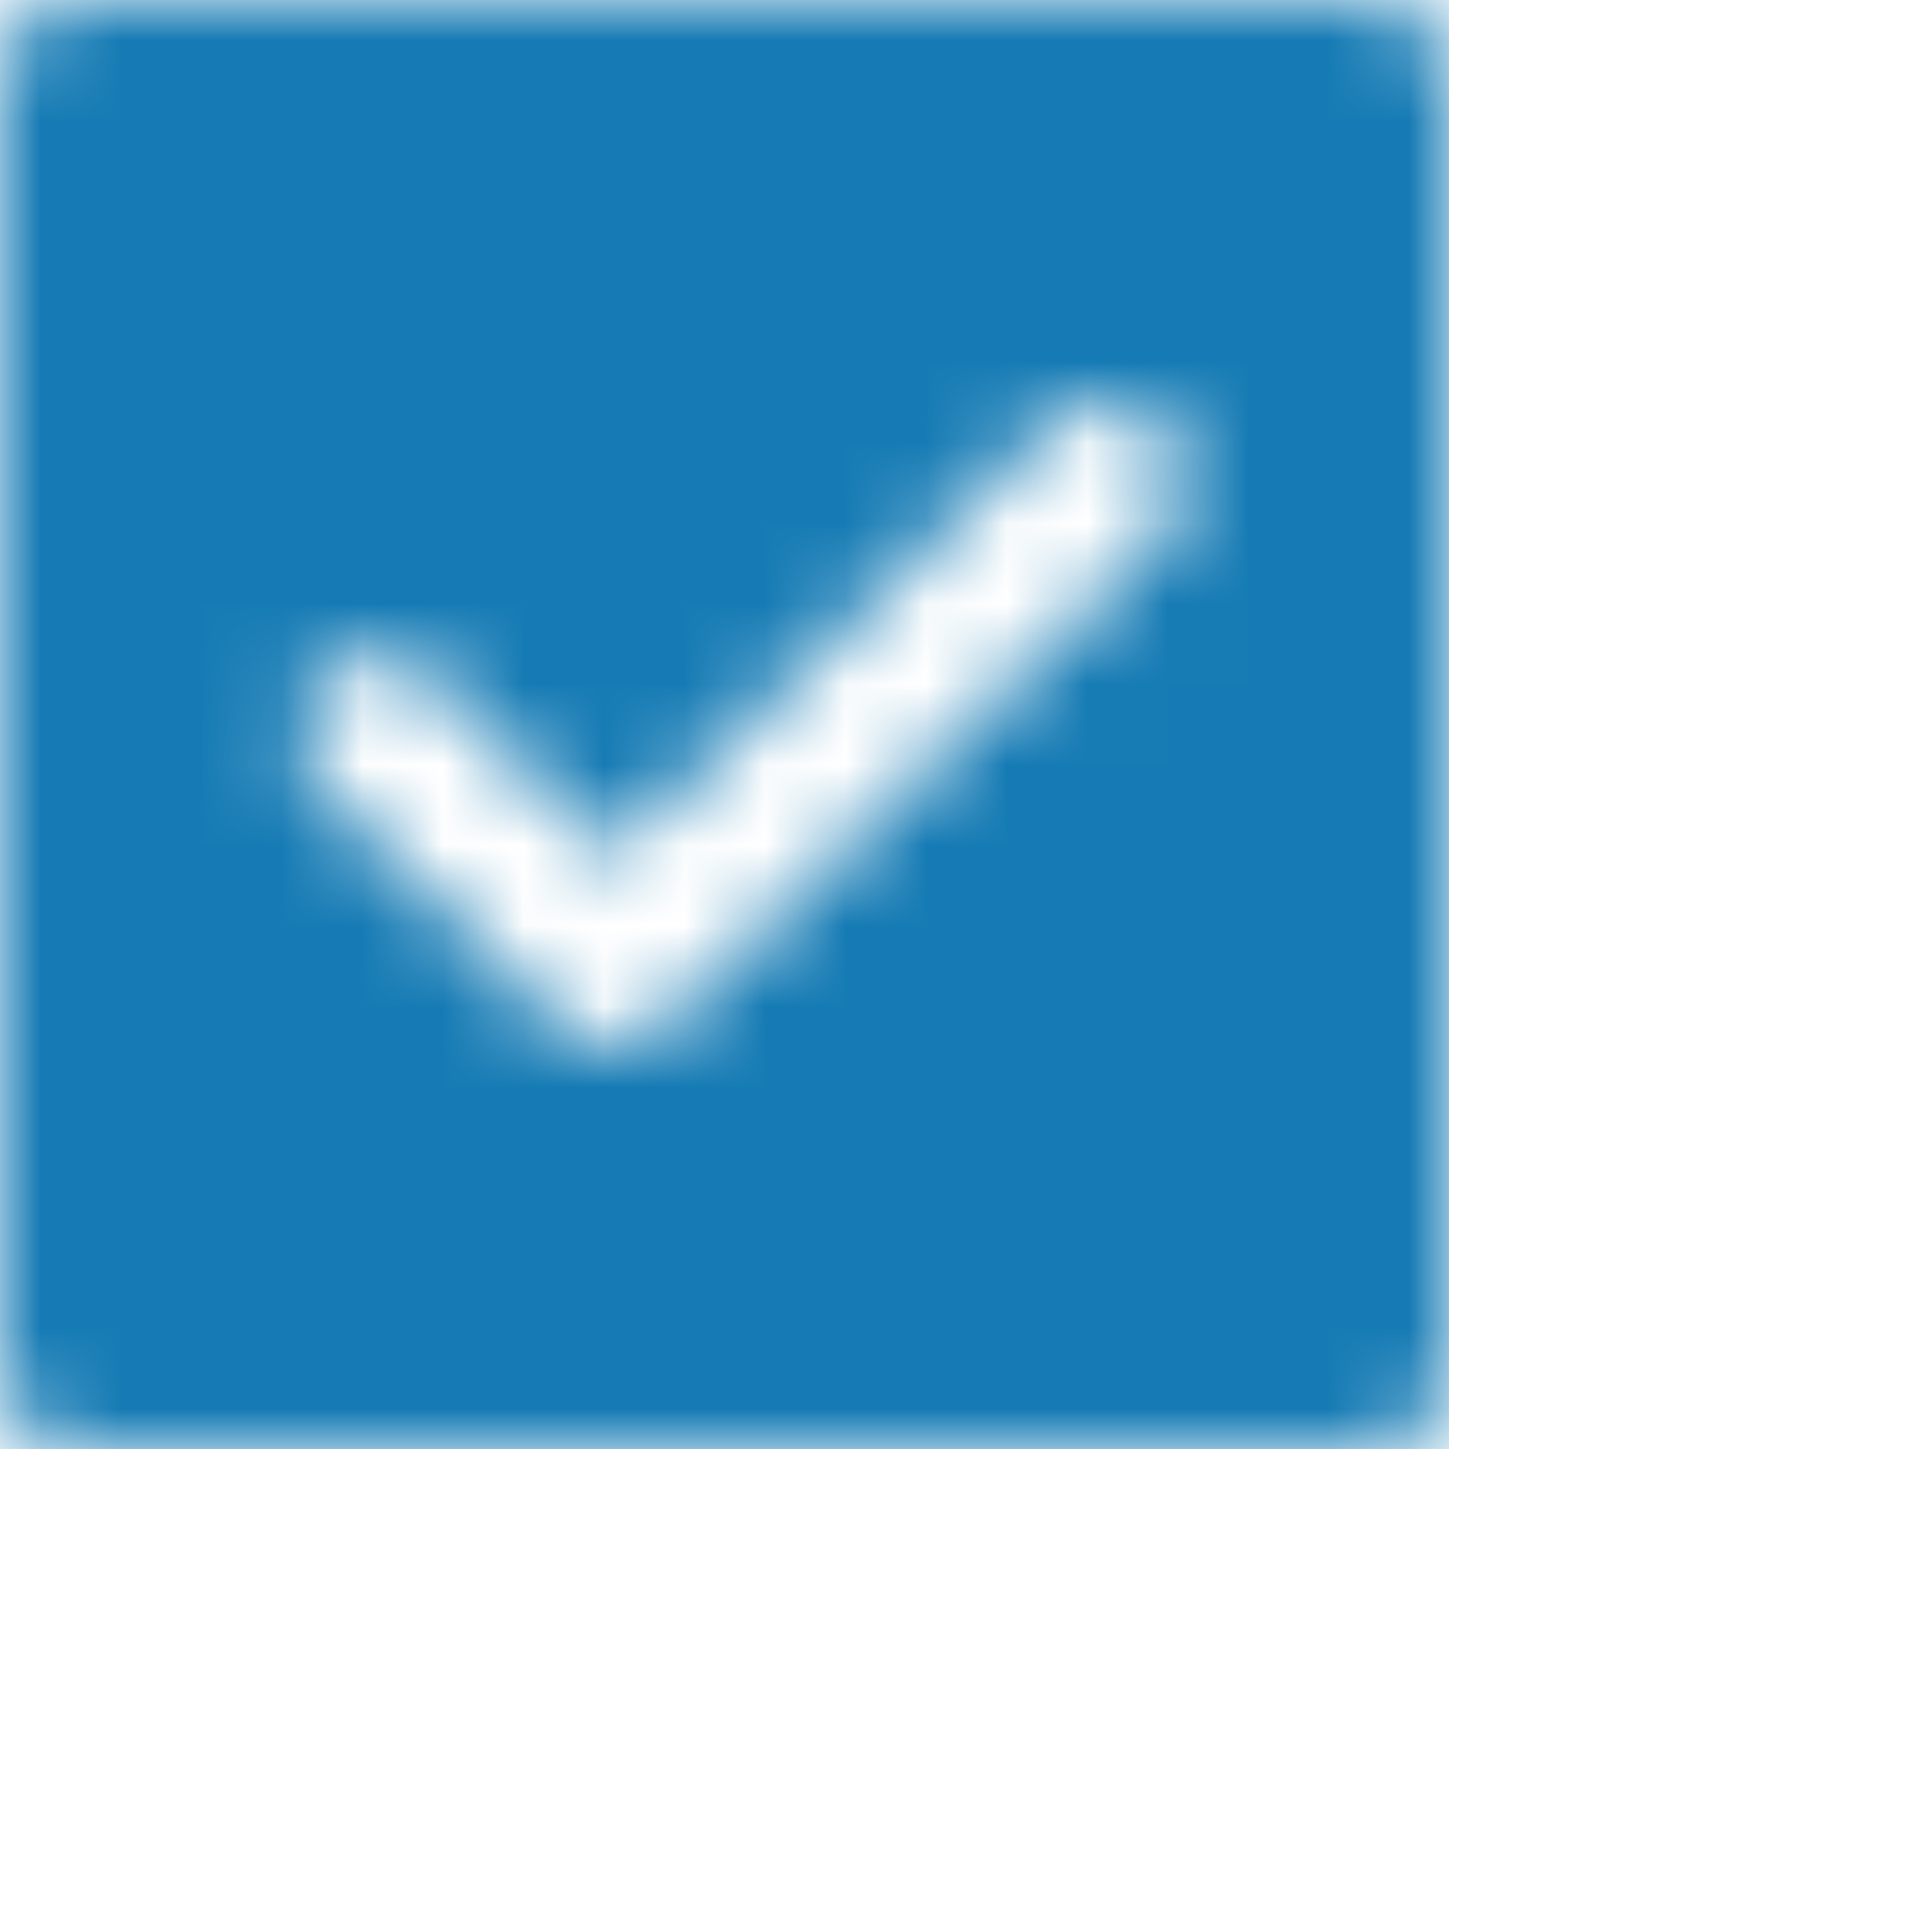 <?xml version="1.0" encoding="UTF-8"?>
<svg width="24px" height="24px" viewBox="0 0 24 24" version="1.1" xmlns="http://www.w3.org/2000/svg" xmlns:xlink="http://www.w3.org/1999/xlink">
    <!-- Generator: Sketch 50.2 (55047) - http://www.bohemiancoding.com/sketch -->
    <title>Icons/Checkbox</title>
    <desc>Created with Sketch.</desc>
    <defs>
        <path d="M1,0 L17,0 C17.552,-1.01453063e-16 18,0.448 18,1 L18,17 C18,17.552 17.552,18 17,18 L1,18 C0.448,18 6.76353751e-17,17.552 0,17 L0,1 C-6.76353751e-17,0.448 0.448,1.01453063e-16 1,0 Z M7.606,10.652 L5.375,8.422 C4.994,8.042 4.378,8.042 3.998,8.422 C3.618,8.802 3.618,9.418 3.998,9.798 L6.918,12.715 C7.298,13.095 7.914,13.095 8.295,12.715 L14.428,6.66 C14.808,6.28 14.808,5.665 14.428,5.285 C14.048,4.905 13.432,4.905 13.051,5.285 L7.606,10.652 Z" id="path-1"></path>
    </defs>
    <g id="Icons/Checkbox" stroke="none" stroke-width="1" fill="none" fill-rule="evenodd">
        <mask id="mask-2" fill="white">
            <use xlink:href="#path-1"></use>
        </mask>
        <g id="Combined-Shape" fill-rule="nonzero"></g>
        <g id="Color/Secondary/Blue" mask="url(#mask-2)" fill="#167BB4">
            <rect x="0" y="0" width="18" height="18"></rect>
        </g>
    </g>
</svg>